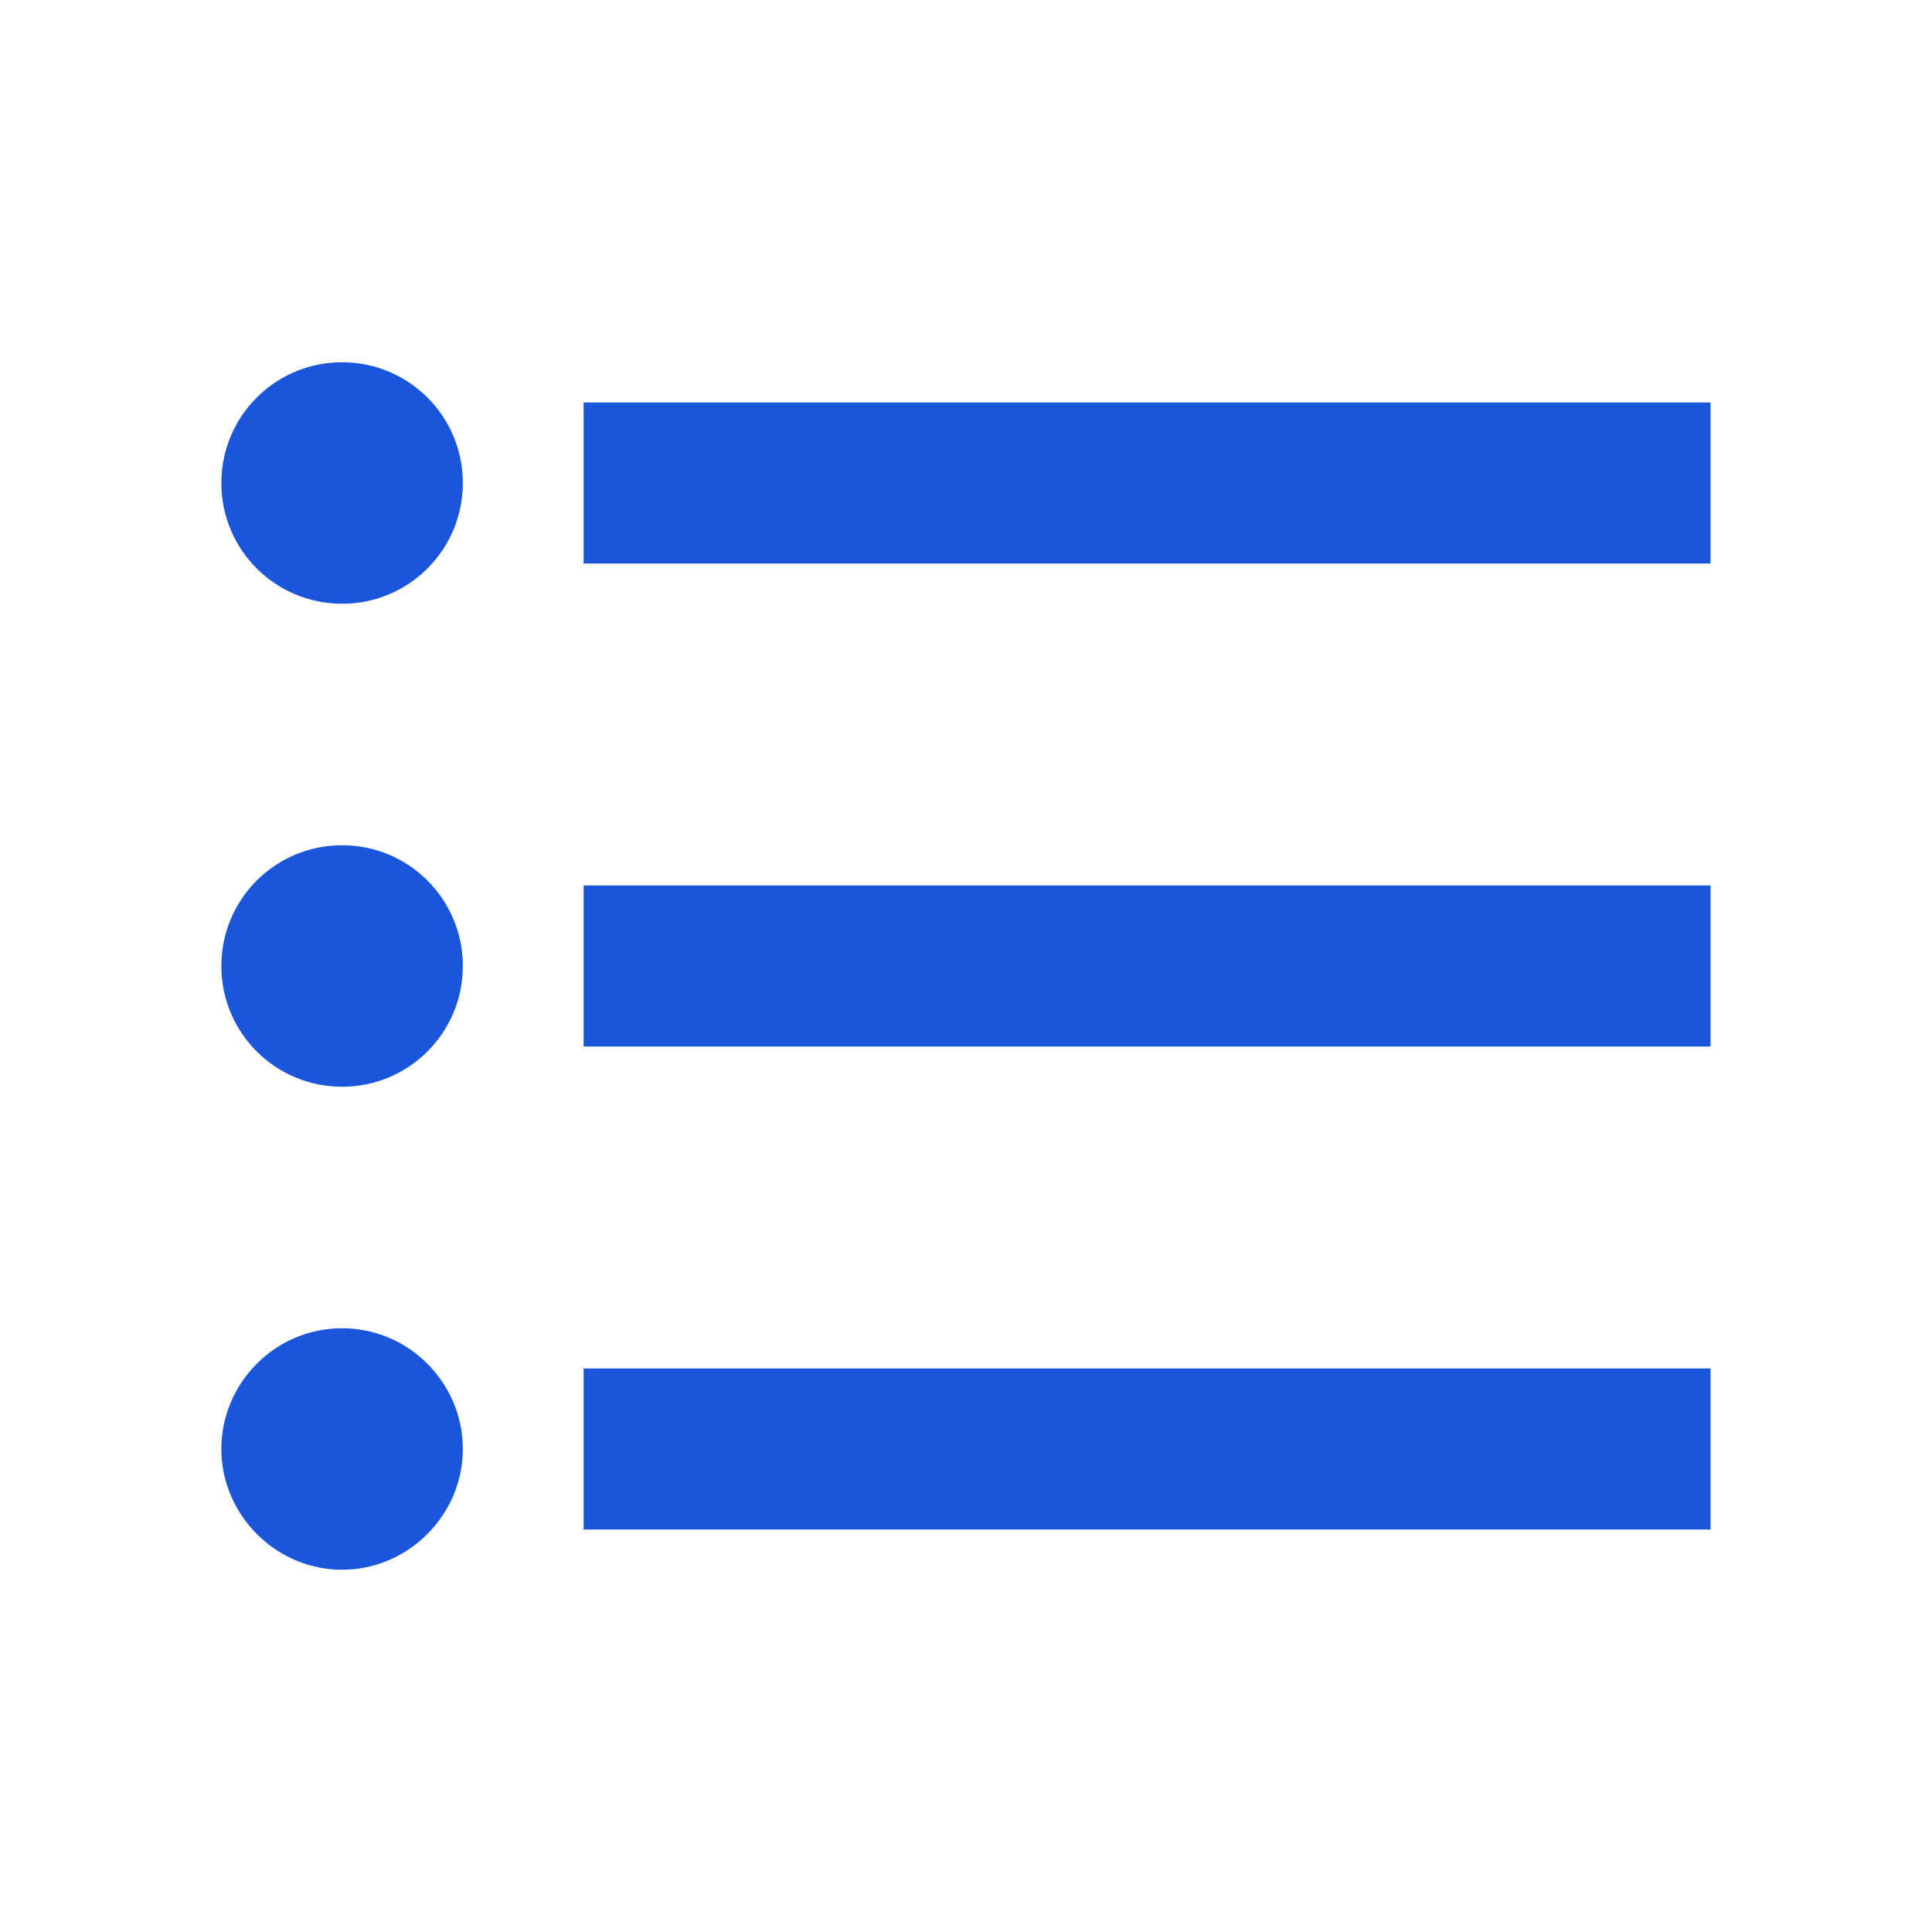<svg width="16" height="16" viewBox="0 0 16 16" fill="none" xmlns="http://www.w3.org/2000/svg">
<path d="M2.833 7C2.28 7 1.833 7.447 1.833 8C1.833 8.553 2.28 9 2.833 9C3.386 9 3.833 8.553 3.833 8C3.833 7.447 3.386 7 2.833 7ZM2.833 3C2.28 3 1.833 3.447 1.833 4C1.833 4.553 2.28 5 2.833 5C3.386 5 3.833 4.553 3.833 4C3.833 3.447 3.386 3 2.833 3ZM2.833 11C2.28 11 1.833 11.453 1.833 12C1.833 12.547 2.286 13 2.833 13C3.38 13 3.833 12.547 3.833 12C3.833 11.453 3.386 11 2.833 11ZM4.833 12.667H14.166V11.333H4.833V12.667ZM4.833 8.667H14.166V7.333H4.833V8.667ZM4.833 3.333V4.667H14.166V3.333H4.833Z" fill="#1A56DB"/>
</svg>
